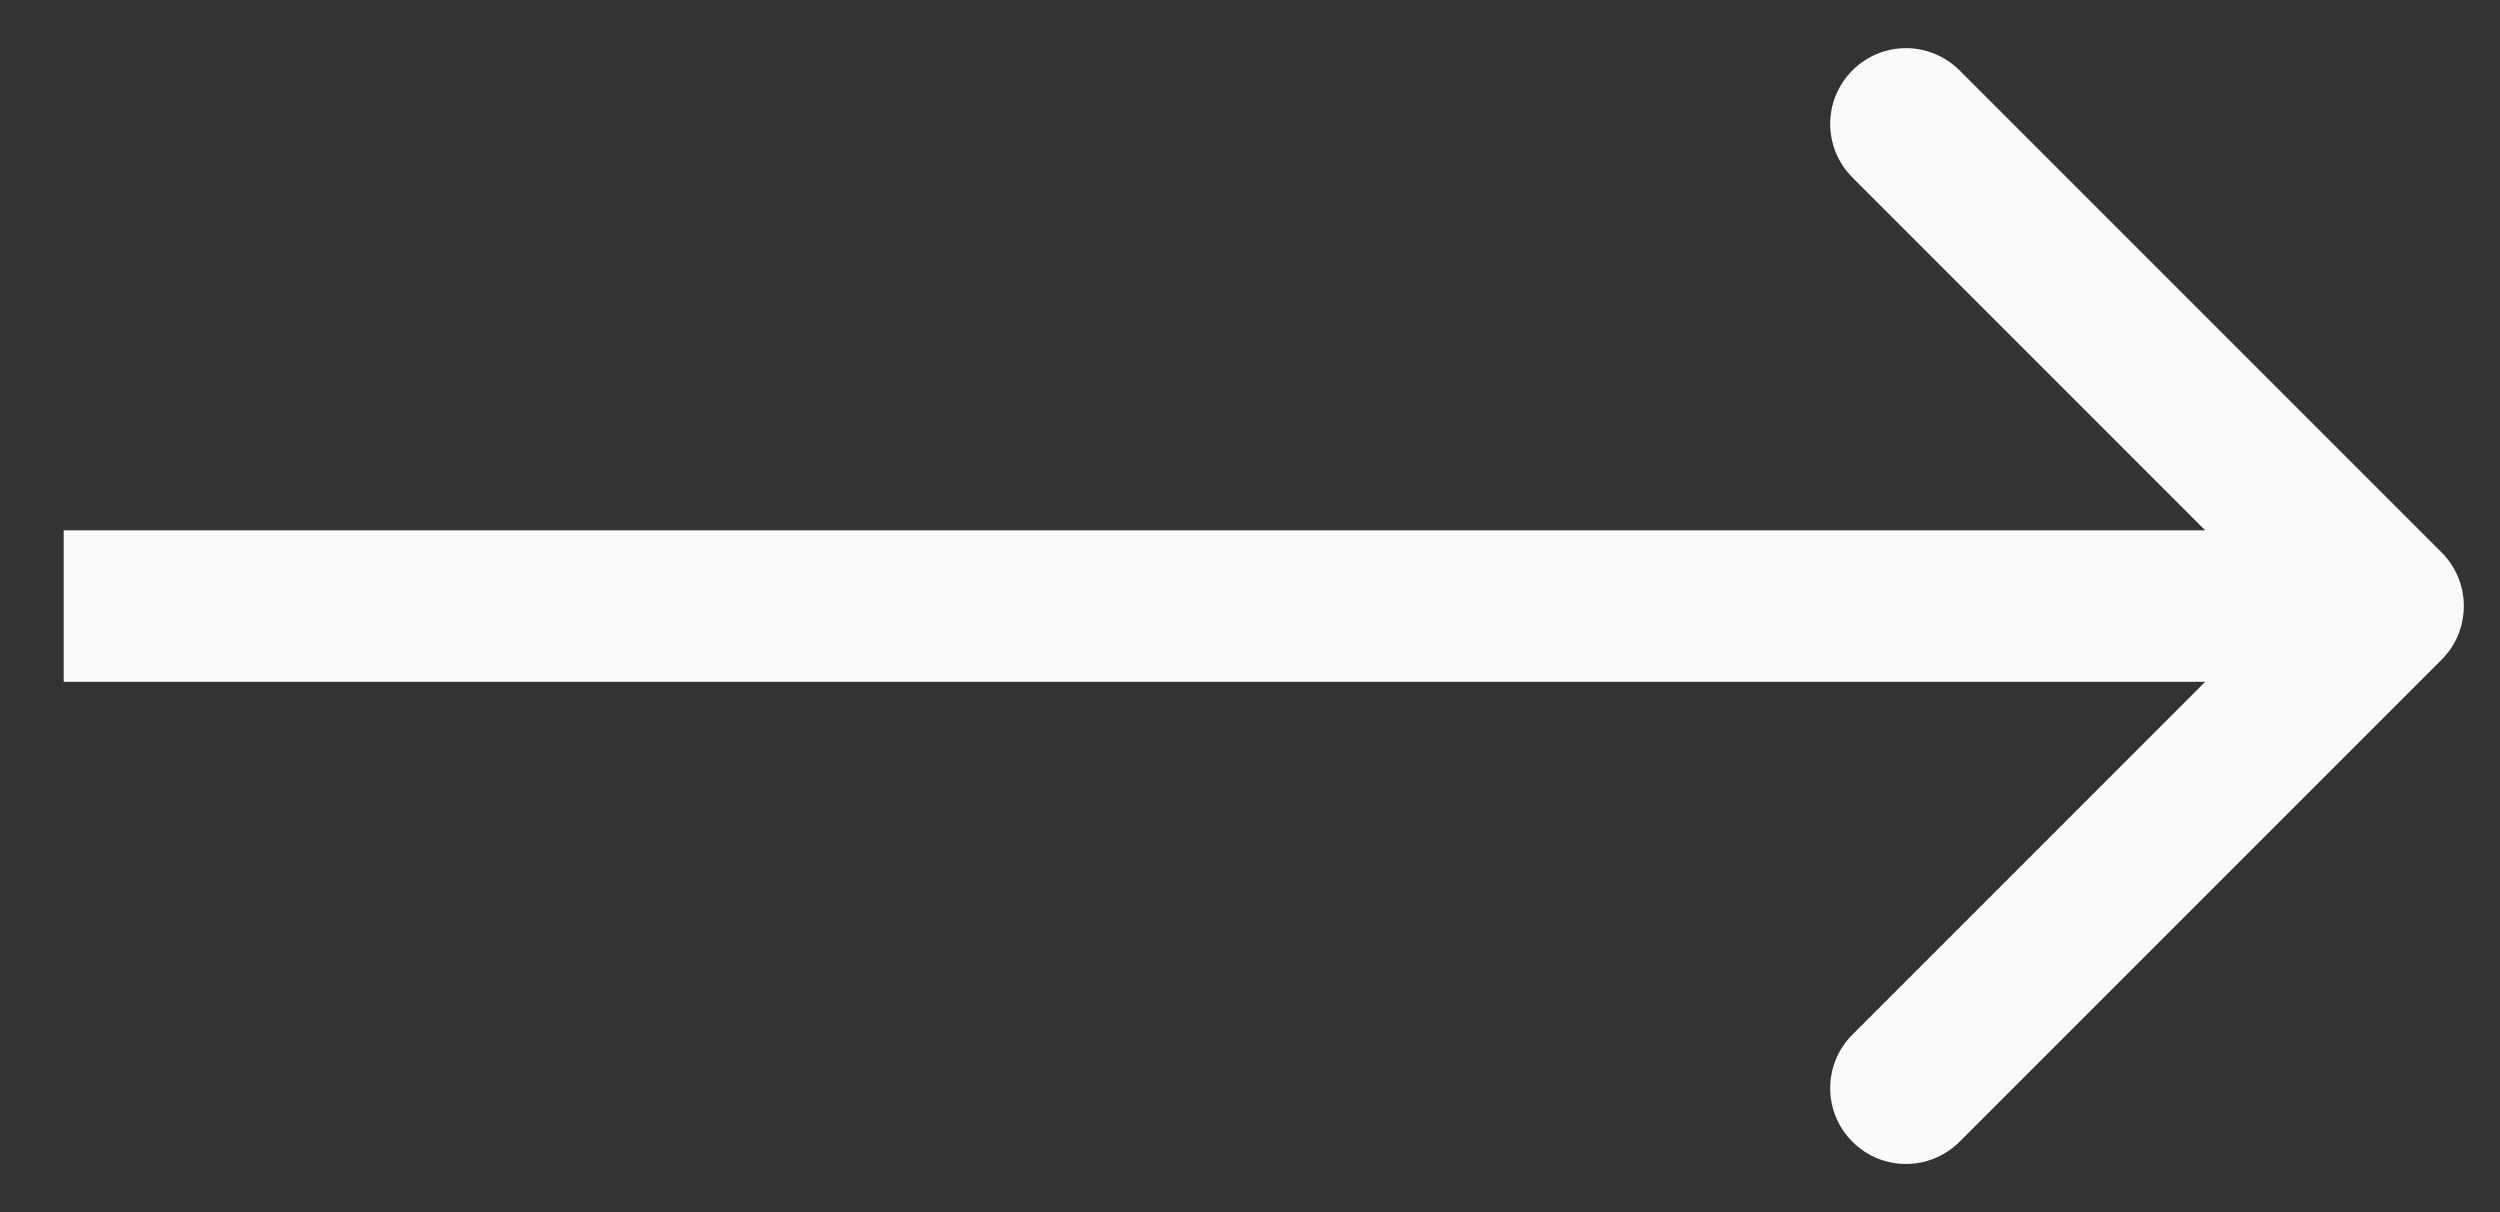 <svg width="33" height="16" viewBox="0 0 33 16" fill="none" xmlns="http://www.w3.org/2000/svg">
<rect x="0" y="0" width="33" height="16" fill="#333333" stroke="none"/>
<path d="M32.23 8.707C32.62 8.317 32.62 7.683 32.23 7.293L25.866 0.929C25.475 0.538 24.842 0.538 24.452 0.929C24.061 1.319 24.061 1.953 24.452 2.343L30.108 8L24.452 13.657C24.061 14.047 24.061 14.681 24.452 15.071C24.842 15.462 25.475 15.462 25.866 15.071L32.23 8.707ZM0.841 9H31.523V7H0.841V9Z" fill="#FAFAFA"/>
</svg>

